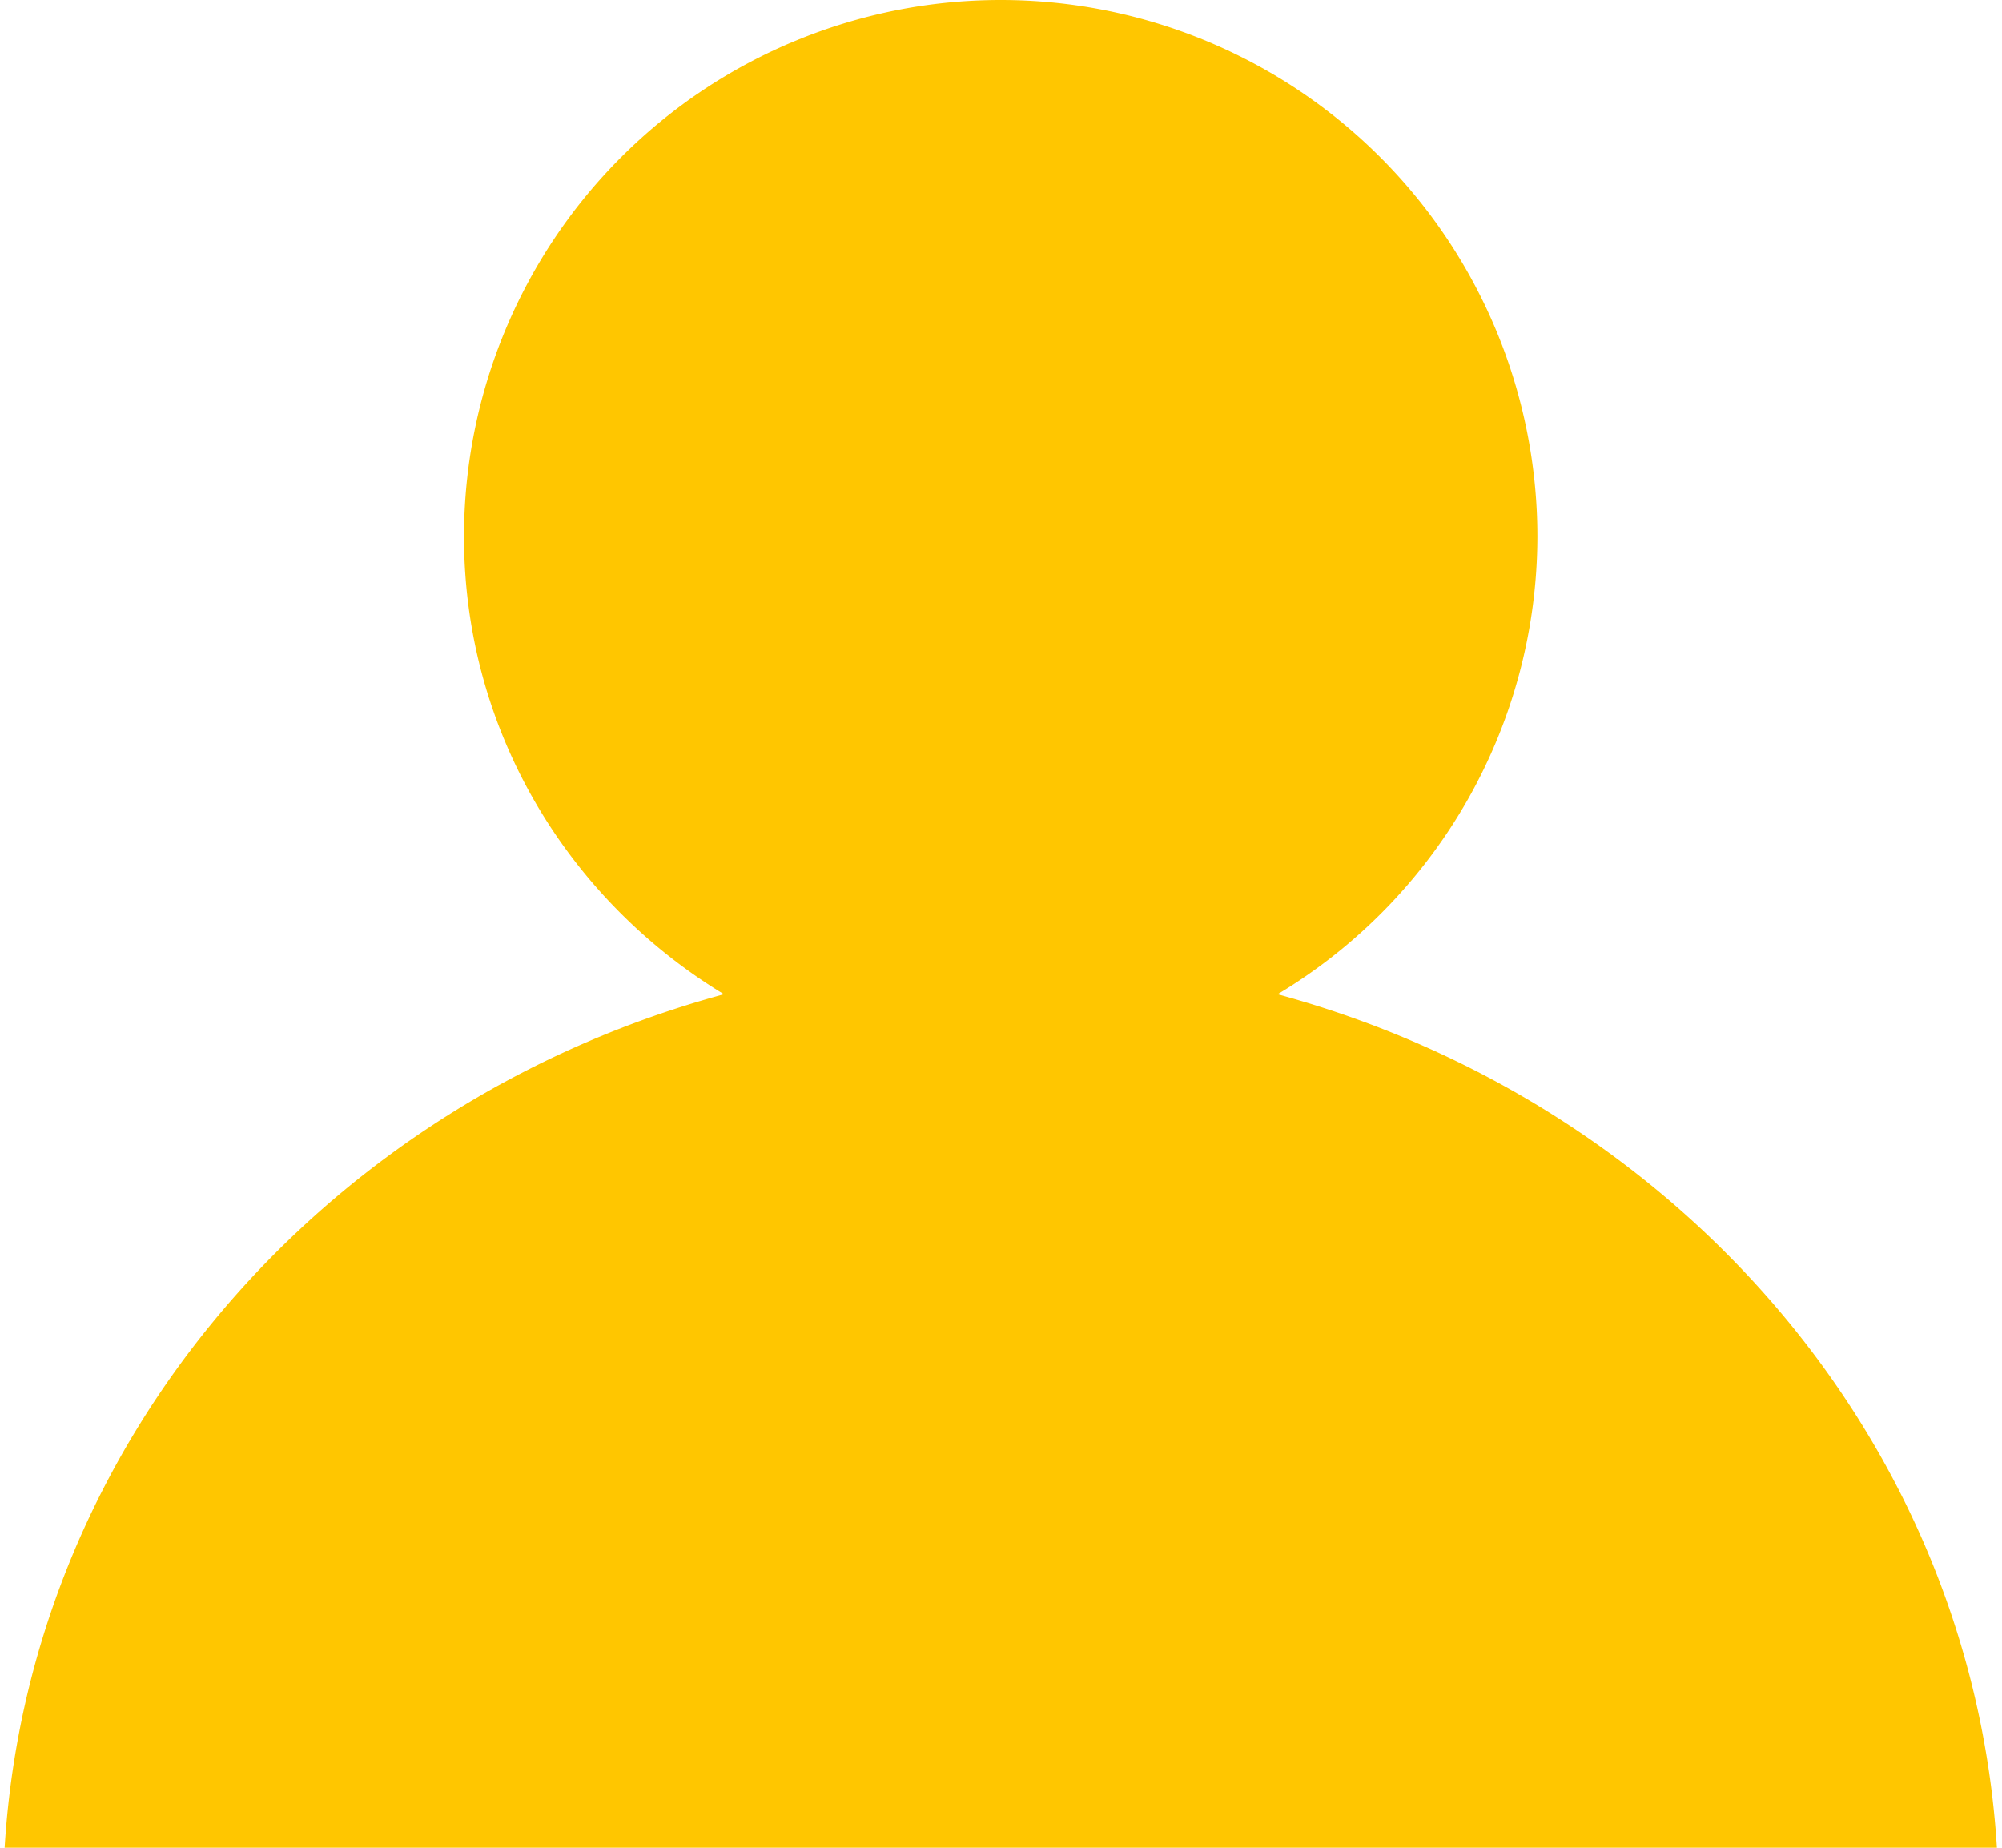 <svg width="13" height="12" xmlns="http://www.w3.org/2000/svg"><path d="M.03 12h12.937c-.163-2.643-2.074-4.837-4.671-5.543a3.47 3.47 0 001.687-2.972 3.485 3.485 0 00-6.97 0c0 1.264.68 2.361 1.688 2.972C2.104 7.163.192 9.357.03 12z" fill="#ffc600"/></svg>
